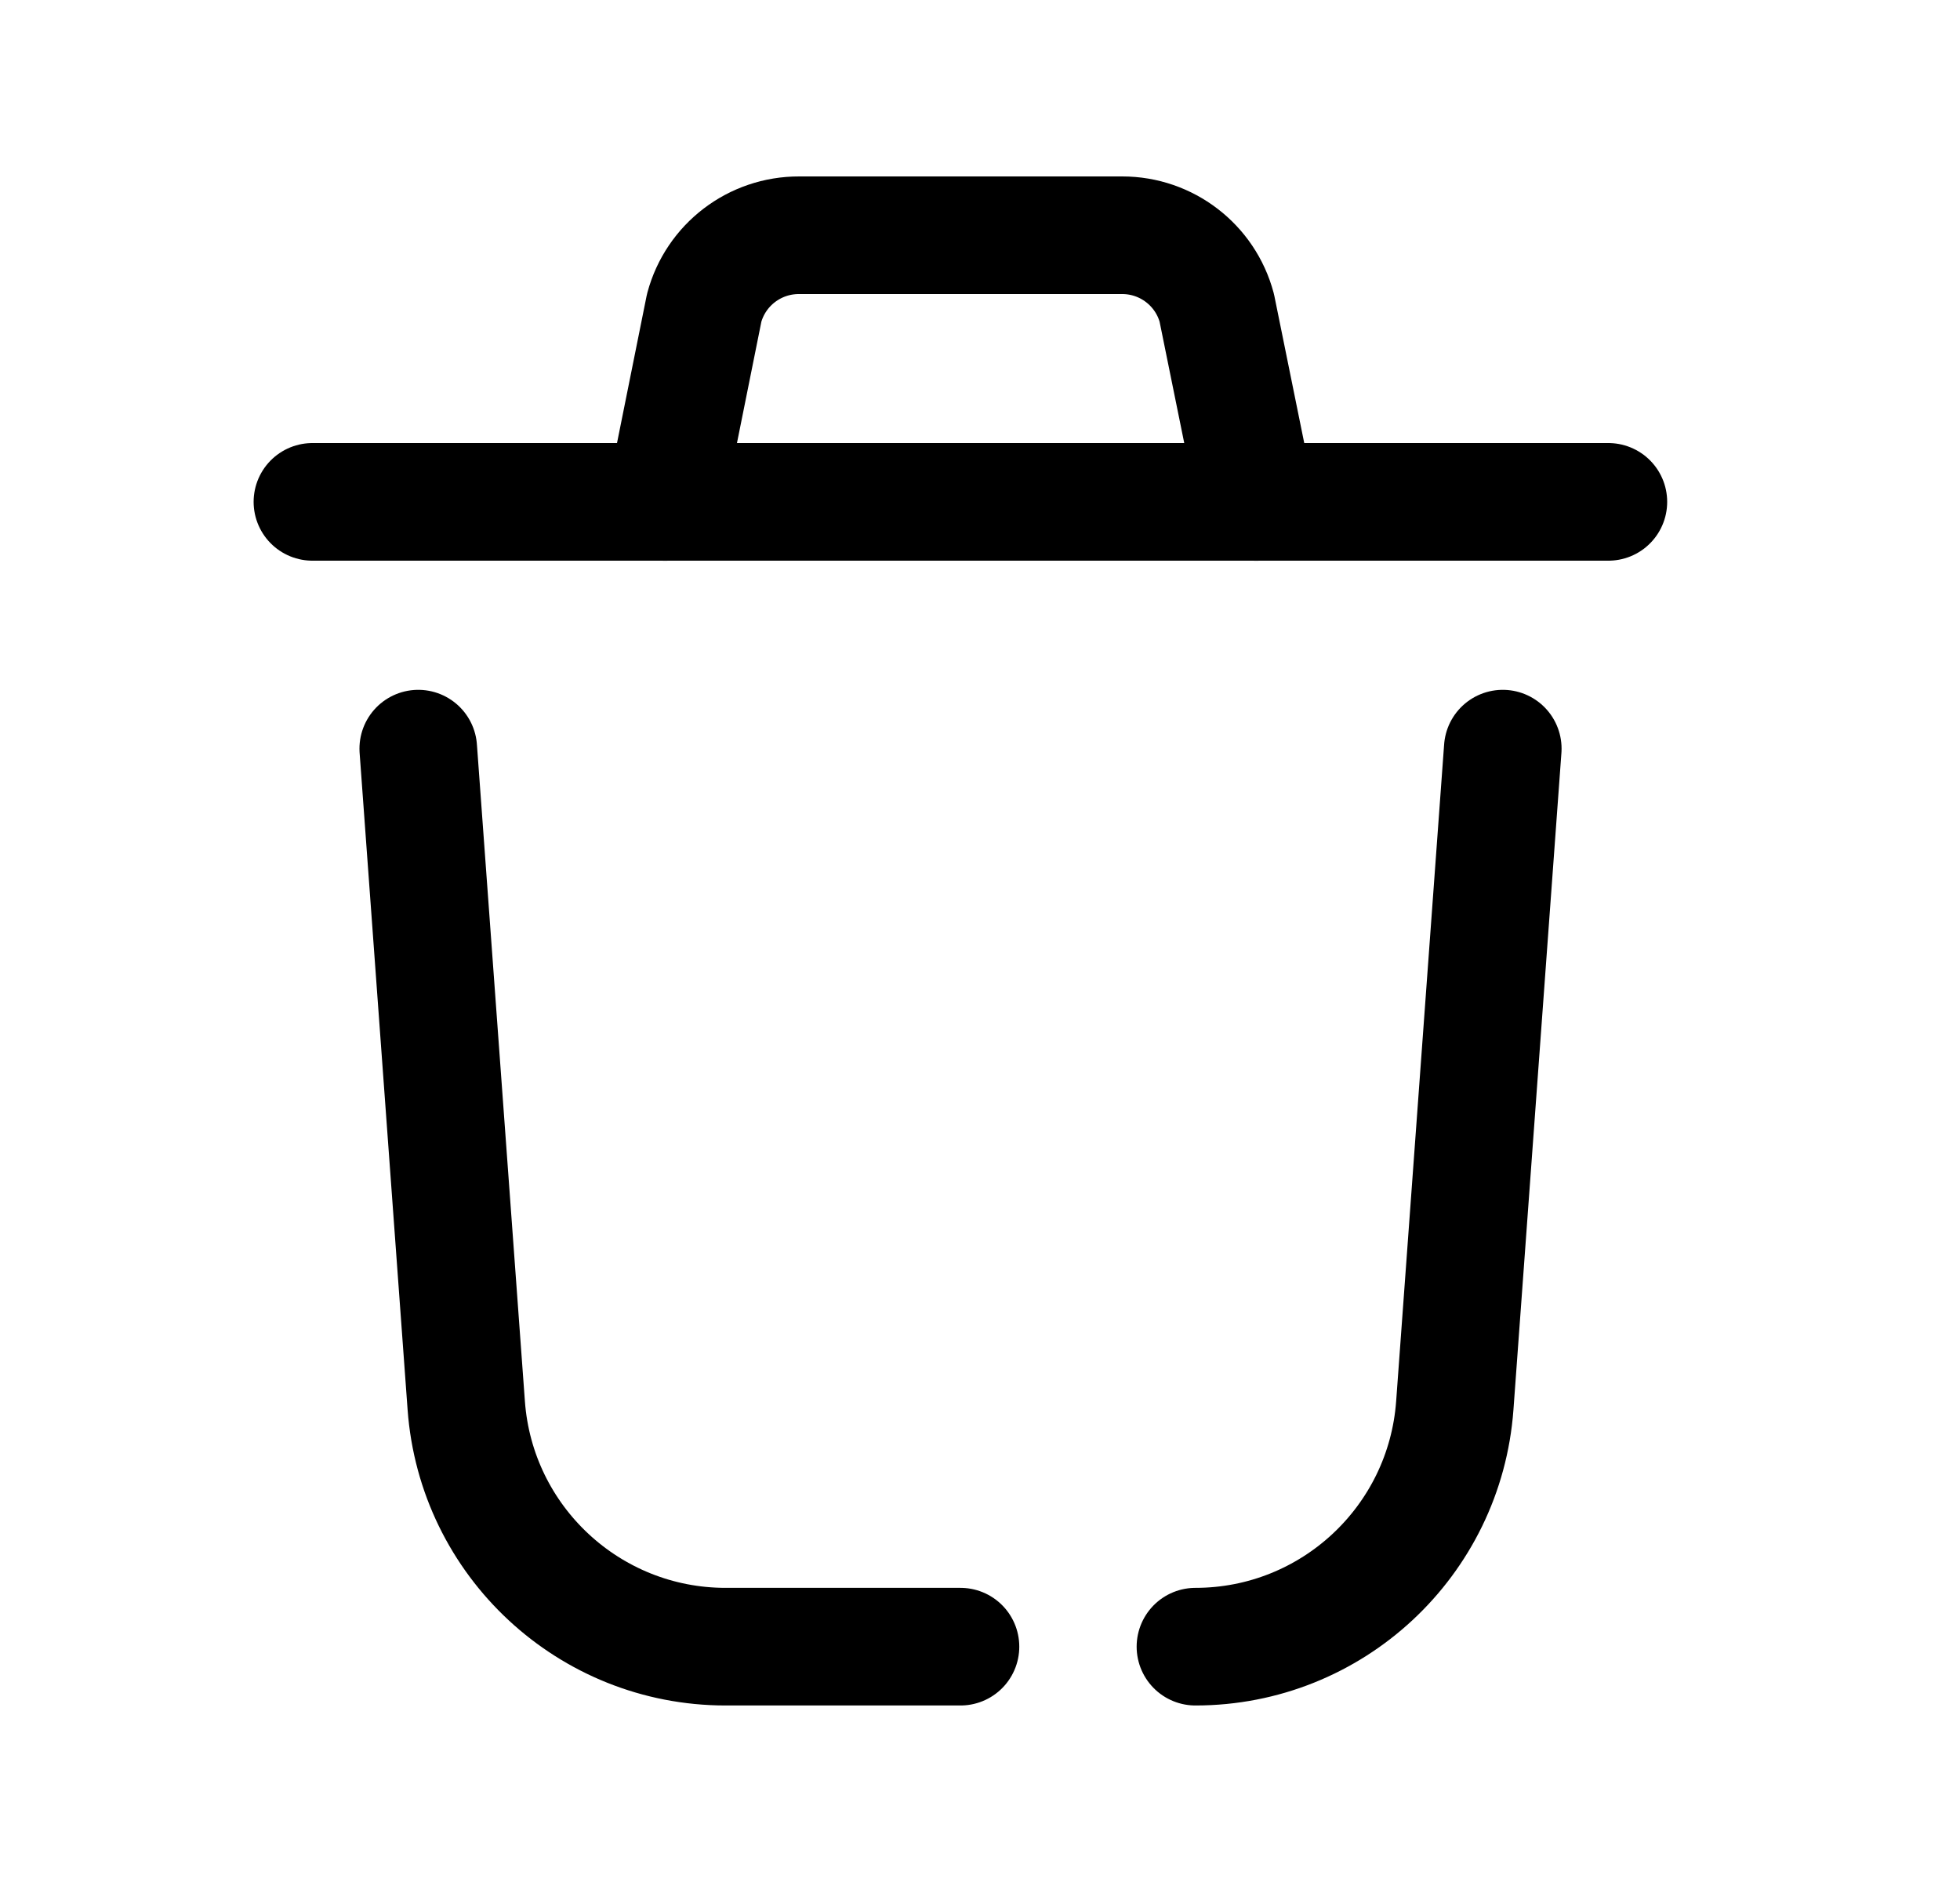 <svg width="25" height="24" viewBox="0 0 25 24" fill="none" xmlns="http://www.w3.org/2000/svg">
<path d="M5.335 9.547L5.947 17.922C6.073 19.656 7.517 20.999 9.255 20.999H12.251" stroke="black" stroke-width="1.5" stroke-linecap="round" stroke-linejoin="round"/>
<path d="M19.168 9.547L18.556 17.924C18.429 19.656 16.987 20.999 15.248 20.999" stroke="black" stroke-width="1.5" stroke-linecap="round" stroke-linejoin="round"/>
<path d="M20.515 6.4H3.985" stroke="black" stroke-width="1.5" stroke-linecap="round" stroke-linejoin="round"/>
<path d="M16.023 6.401L15.52 3.925C15.374 3.379 14.879 3 14.315 3H10.193C9.626 2.998 9.129 3.377 8.982 3.925L8.484 6.401" stroke="black" stroke-width="1.5" stroke-linecap="round" stroke-linejoin="round"/>
</svg>